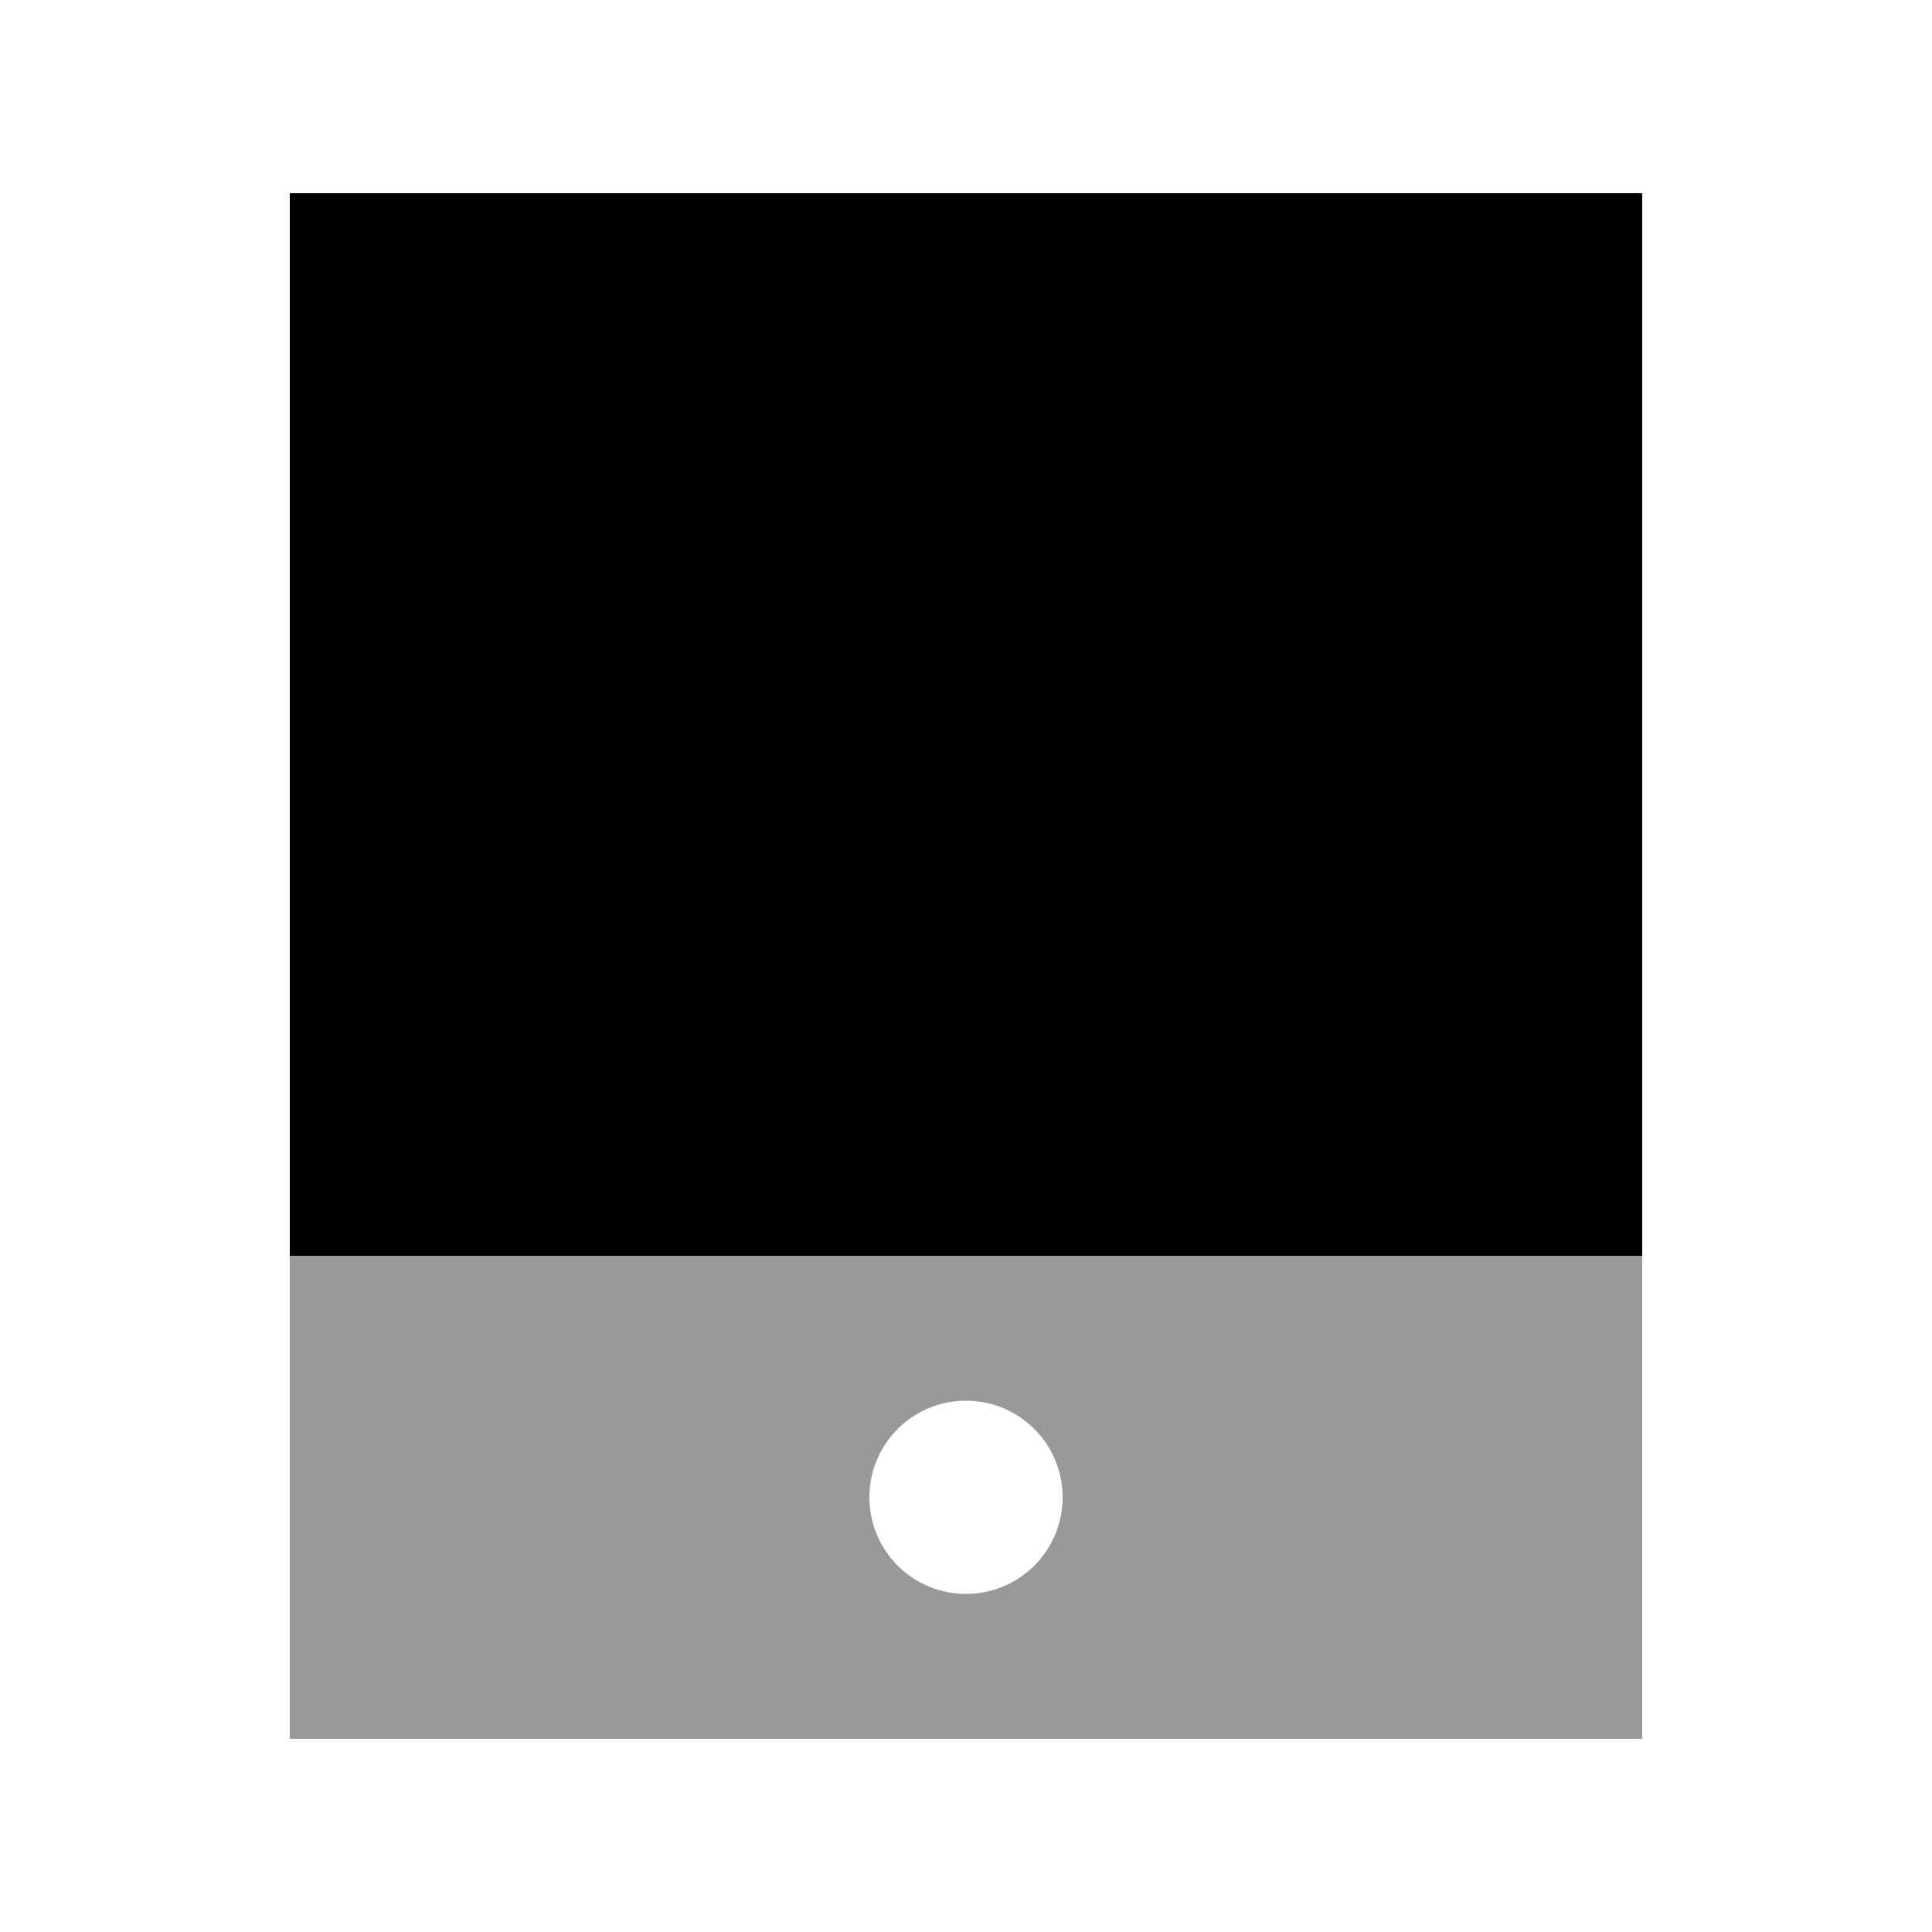 <svg xmlns="http://www.w3.org/2000/svg" viewBox="0 0 640 640"><!--! Font Awesome Pro 7.0.1 by @fontawesome - https://fontawesome.com License - https://fontawesome.com/license (Commercial License) Copyright 2025 Fonticons, Inc. --><path opacity=".4" fill="currentColor" d="M96 416L544 416L544 576L96 576L96 416zM288 496C288 513.7 302.3 528 320 528C337.7 528 352 513.7 352 496C352 478.3 337.7 464 320 464C302.3 464 288 478.3 288 496z"/><path fill="currentColor" d="M96 64L544 64L544 416L96 416L96 64z"/></svg>